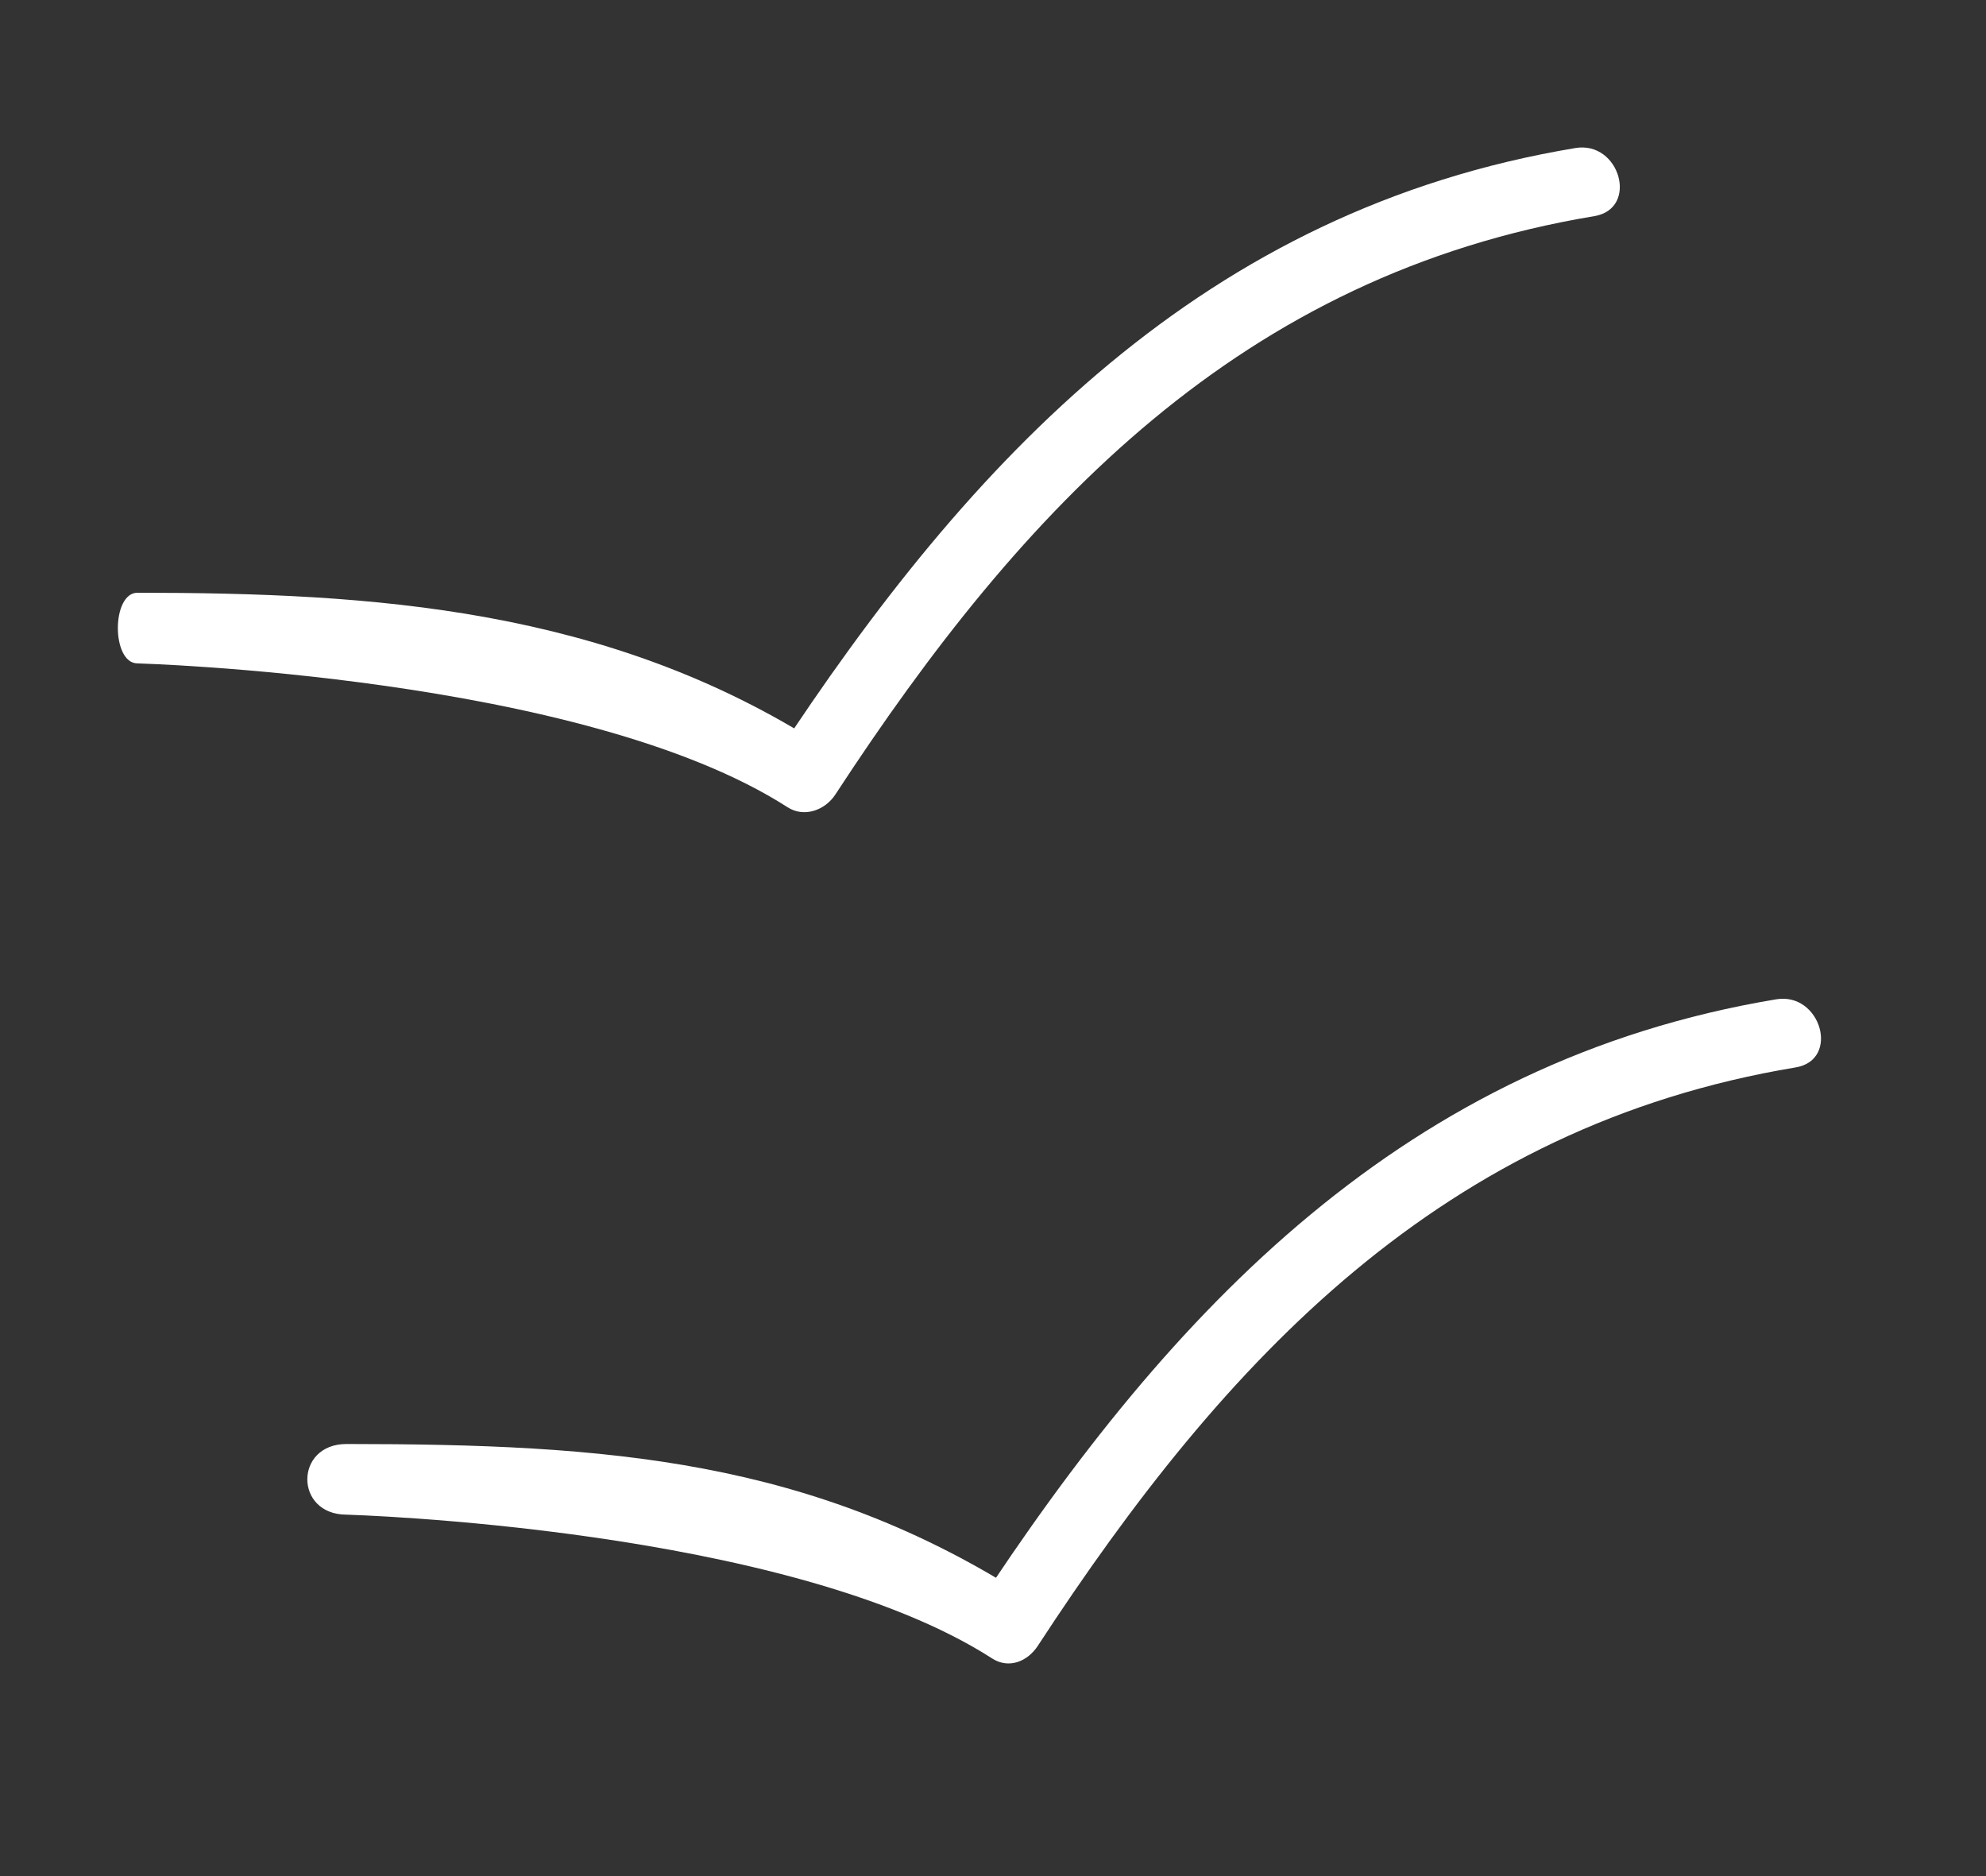<?xml version="1.0" encoding="utf-8"?>
<!-- Generator: Adobe Illustrator 17.0.0, SVG Export Plug-In . SVG Version: 6.00 Build 0)  -->
<!DOCTYPE svg PUBLIC "-//W3C//DTD SVG 1.1//EN" "http://www.w3.org/Graphics/SVG/1.1/DTD/svg11.dtd">
<svg version="1.1" id="Capa_1" xmlns="http://www.w3.org/2000/svg" xmlns:xlink="http://www.w3.org/1999/xlink" x="0px" y="0px"
	 width="126px" height="119px" viewBox="0 0 126 119" enable-background="new 0 0 126 119" xml:space="preserve">
<rect x="0" y="0" width="126" height="119" fill="#333333" stroke="none"/>
<g>
	<g>
		<g>
			<path fill="#FFFFFF" d="M8.721,42.078c0,0.006,28.24,0.767,41.242,9.123c1.065,0.684,2.39,0.184,3.035-0.804
				c11.929-18.26,25.775-32.966,48.15-36.687c2.845-0.473,1.627-4.79-1.198-4.32C76.472,13.296,61.62,28.98,49.105,48.137
				c1.022-0.268,2.1-0.536,3.122-0.804c-13.668-8.784-28.584-9.729-43.505-9.735C7.063,37.597,7.063,42.077,8.721,42.078
				C8.721,42.078,7.063,42.078,8.721,42.078z"/>
		</g>
		<g>
			<path fill="#FFFFFF" d="M21.985,96.074c0,0.006,27.961,0.767,40.963,9.123c1.065,0.684,2.251,0.184,2.896-0.804
				c11.929-18.26,25.705-32.966,48.08-36.687c2.845-0.473,1.592-4.79-1.233-4.32c-23.478,3.905-38.348,19.589-50.863,38.746
				c1.022-0.268,2.37-0.536,3.392-0.804c-13.668-8.784-26.656-9.729-43.235-9.735C18.669,91.593,18.669,96.073,21.985,96.074
				C21.985,96.074,18.669,96.074,21.985,96.074z"/>
		</g>
	</g>
</g>
</svg>
